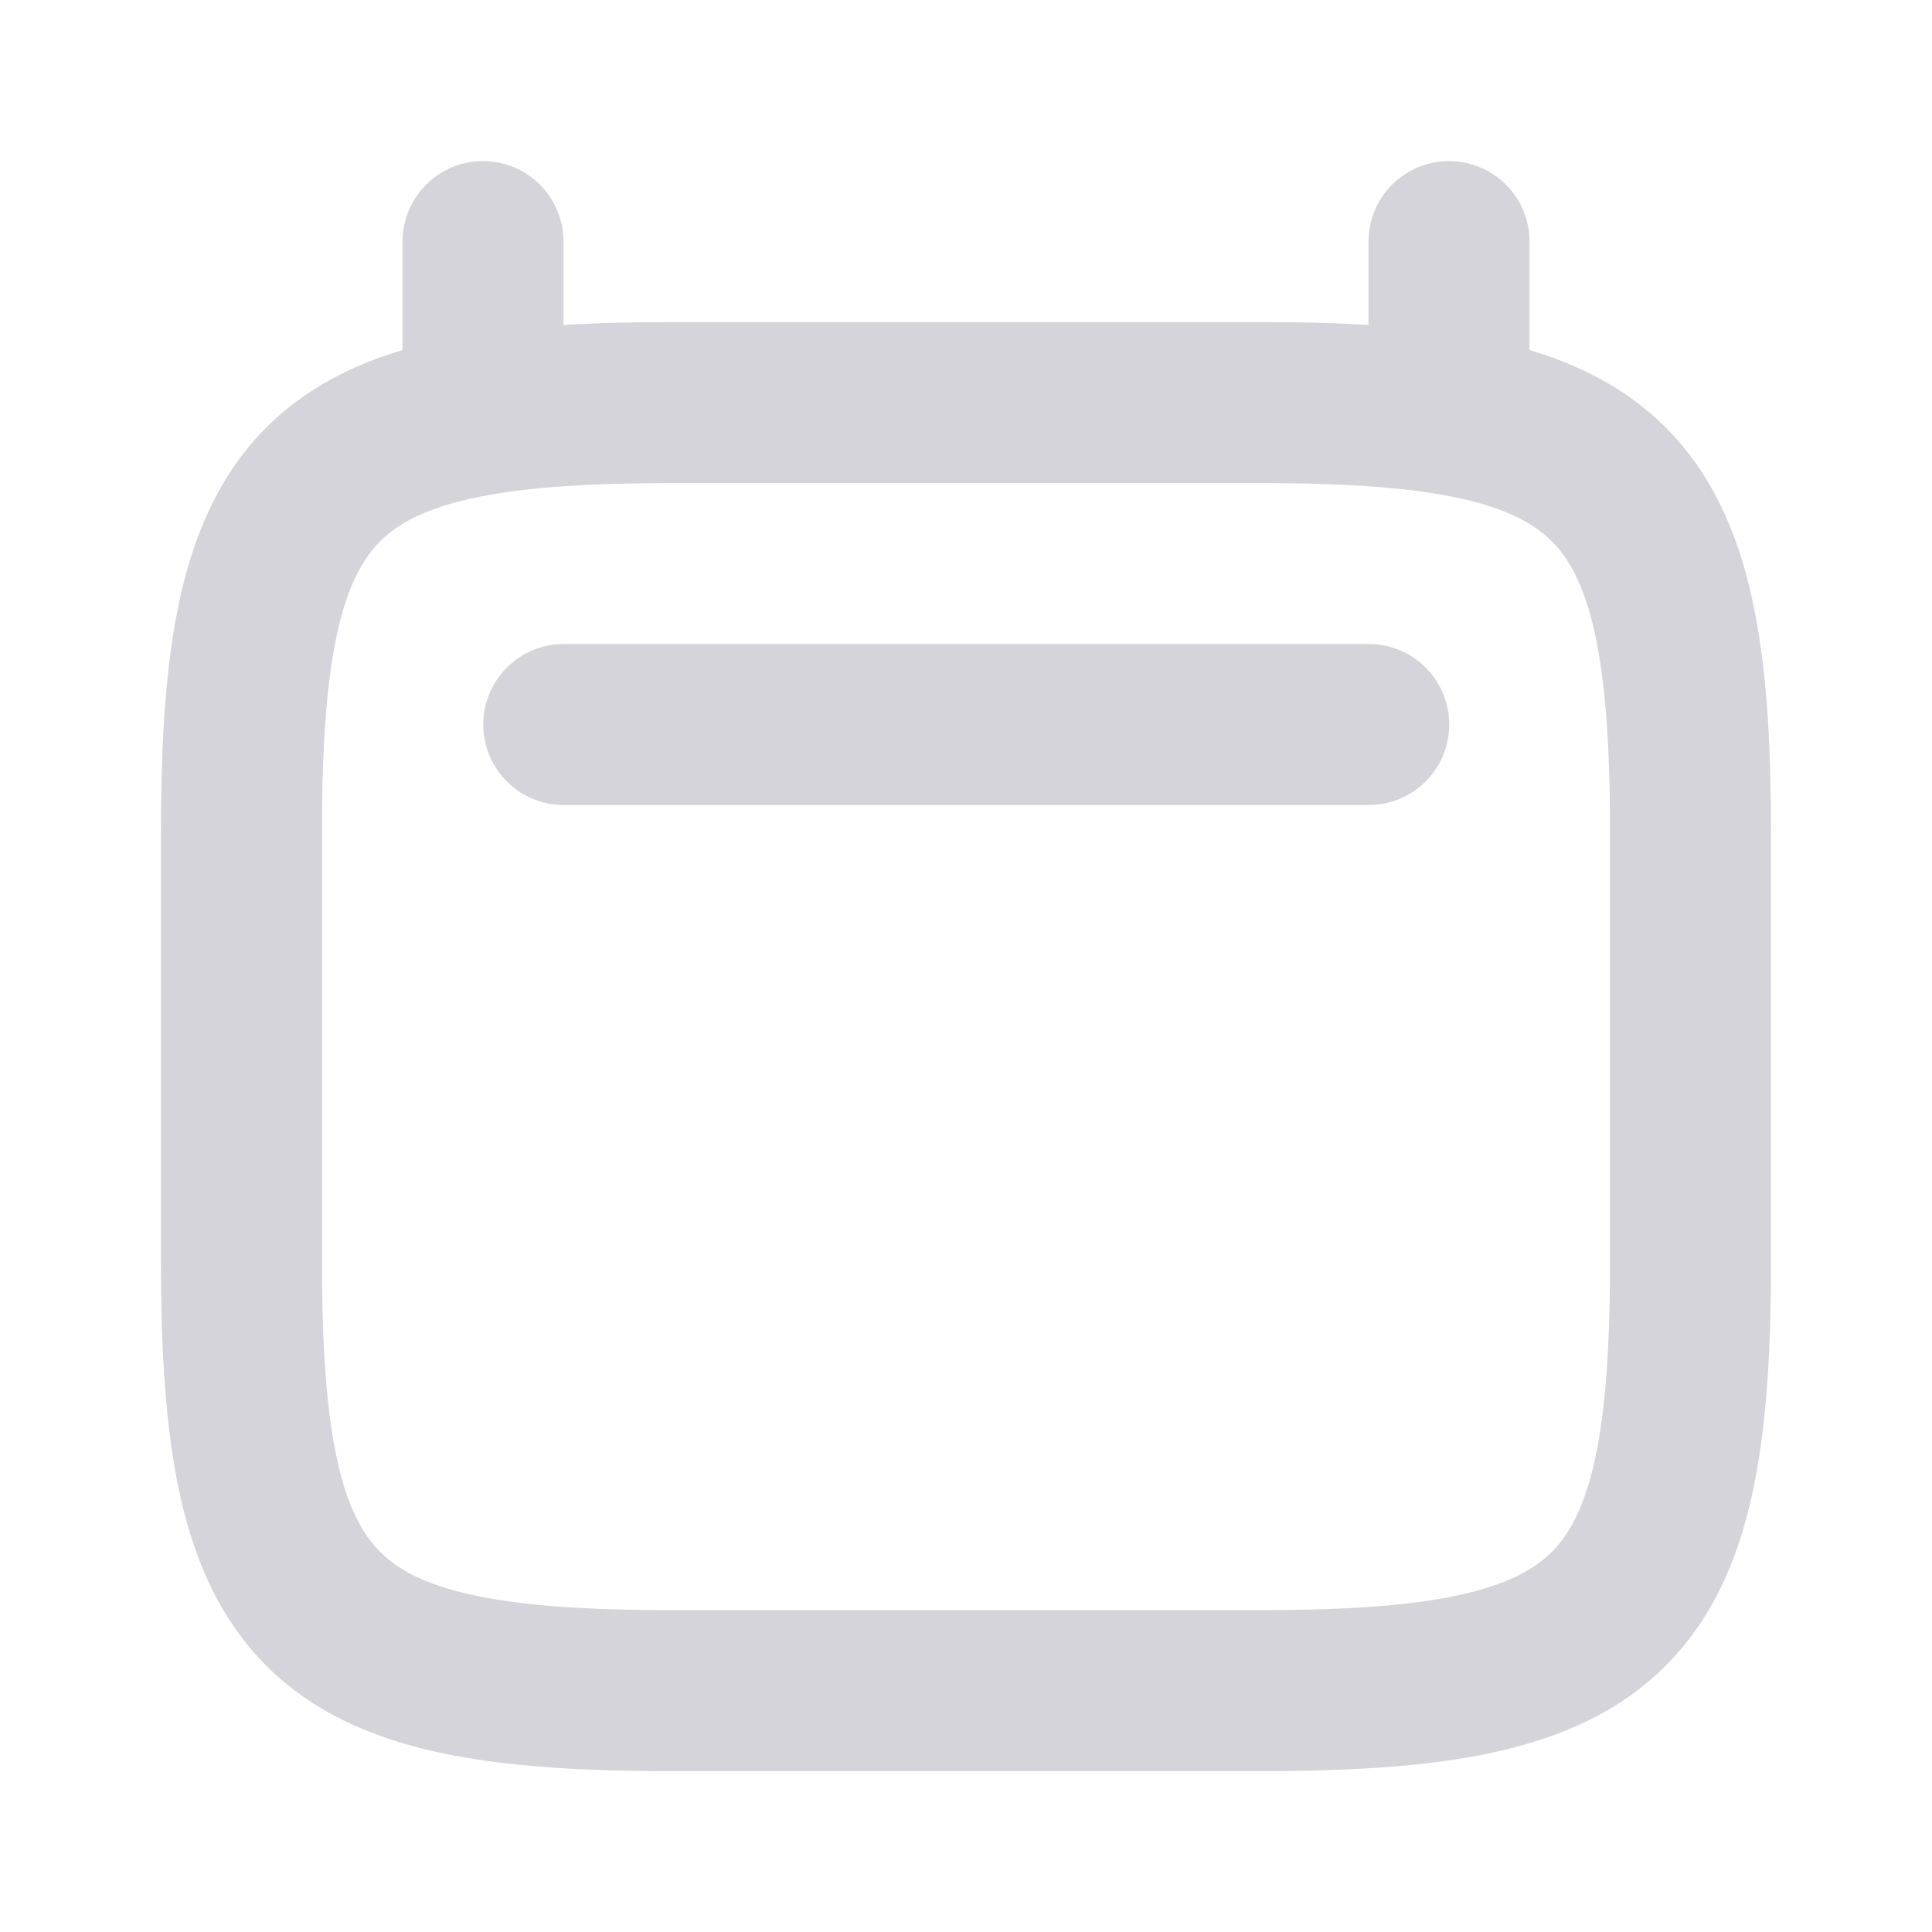 <svg width="20" height="20" viewBox="0 0 20 20" fill="none" xmlns="http://www.w3.org/2000/svg">
<path d="M2.5 8.595C2.5 4.949 3.281 4.168 6.927 4.168H13.073C16.719 4.168 17.5 4.949 17.5 8.595V13.075C17.5 16.72 16.719 17.501 13.073 17.501H6.927C3.281 17.501 2.5 16.72 2.5 13.075V8.595Z" stroke="#D5D4DA" stroke-width="1.667"/>
<path d="M5 4.168L5 2.501" stroke="#D5D4DA" stroke-width="1.667" stroke-linecap="round"/>
<path d="M15 4.168L15 2.501" stroke="#D5D4DA" stroke-width="1.667" stroke-linecap="round"/>
<path d="M5.836 7.5H14.169" stroke="#D5D4DA" stroke-width="1.667" stroke-linecap="round"/>
</svg>
